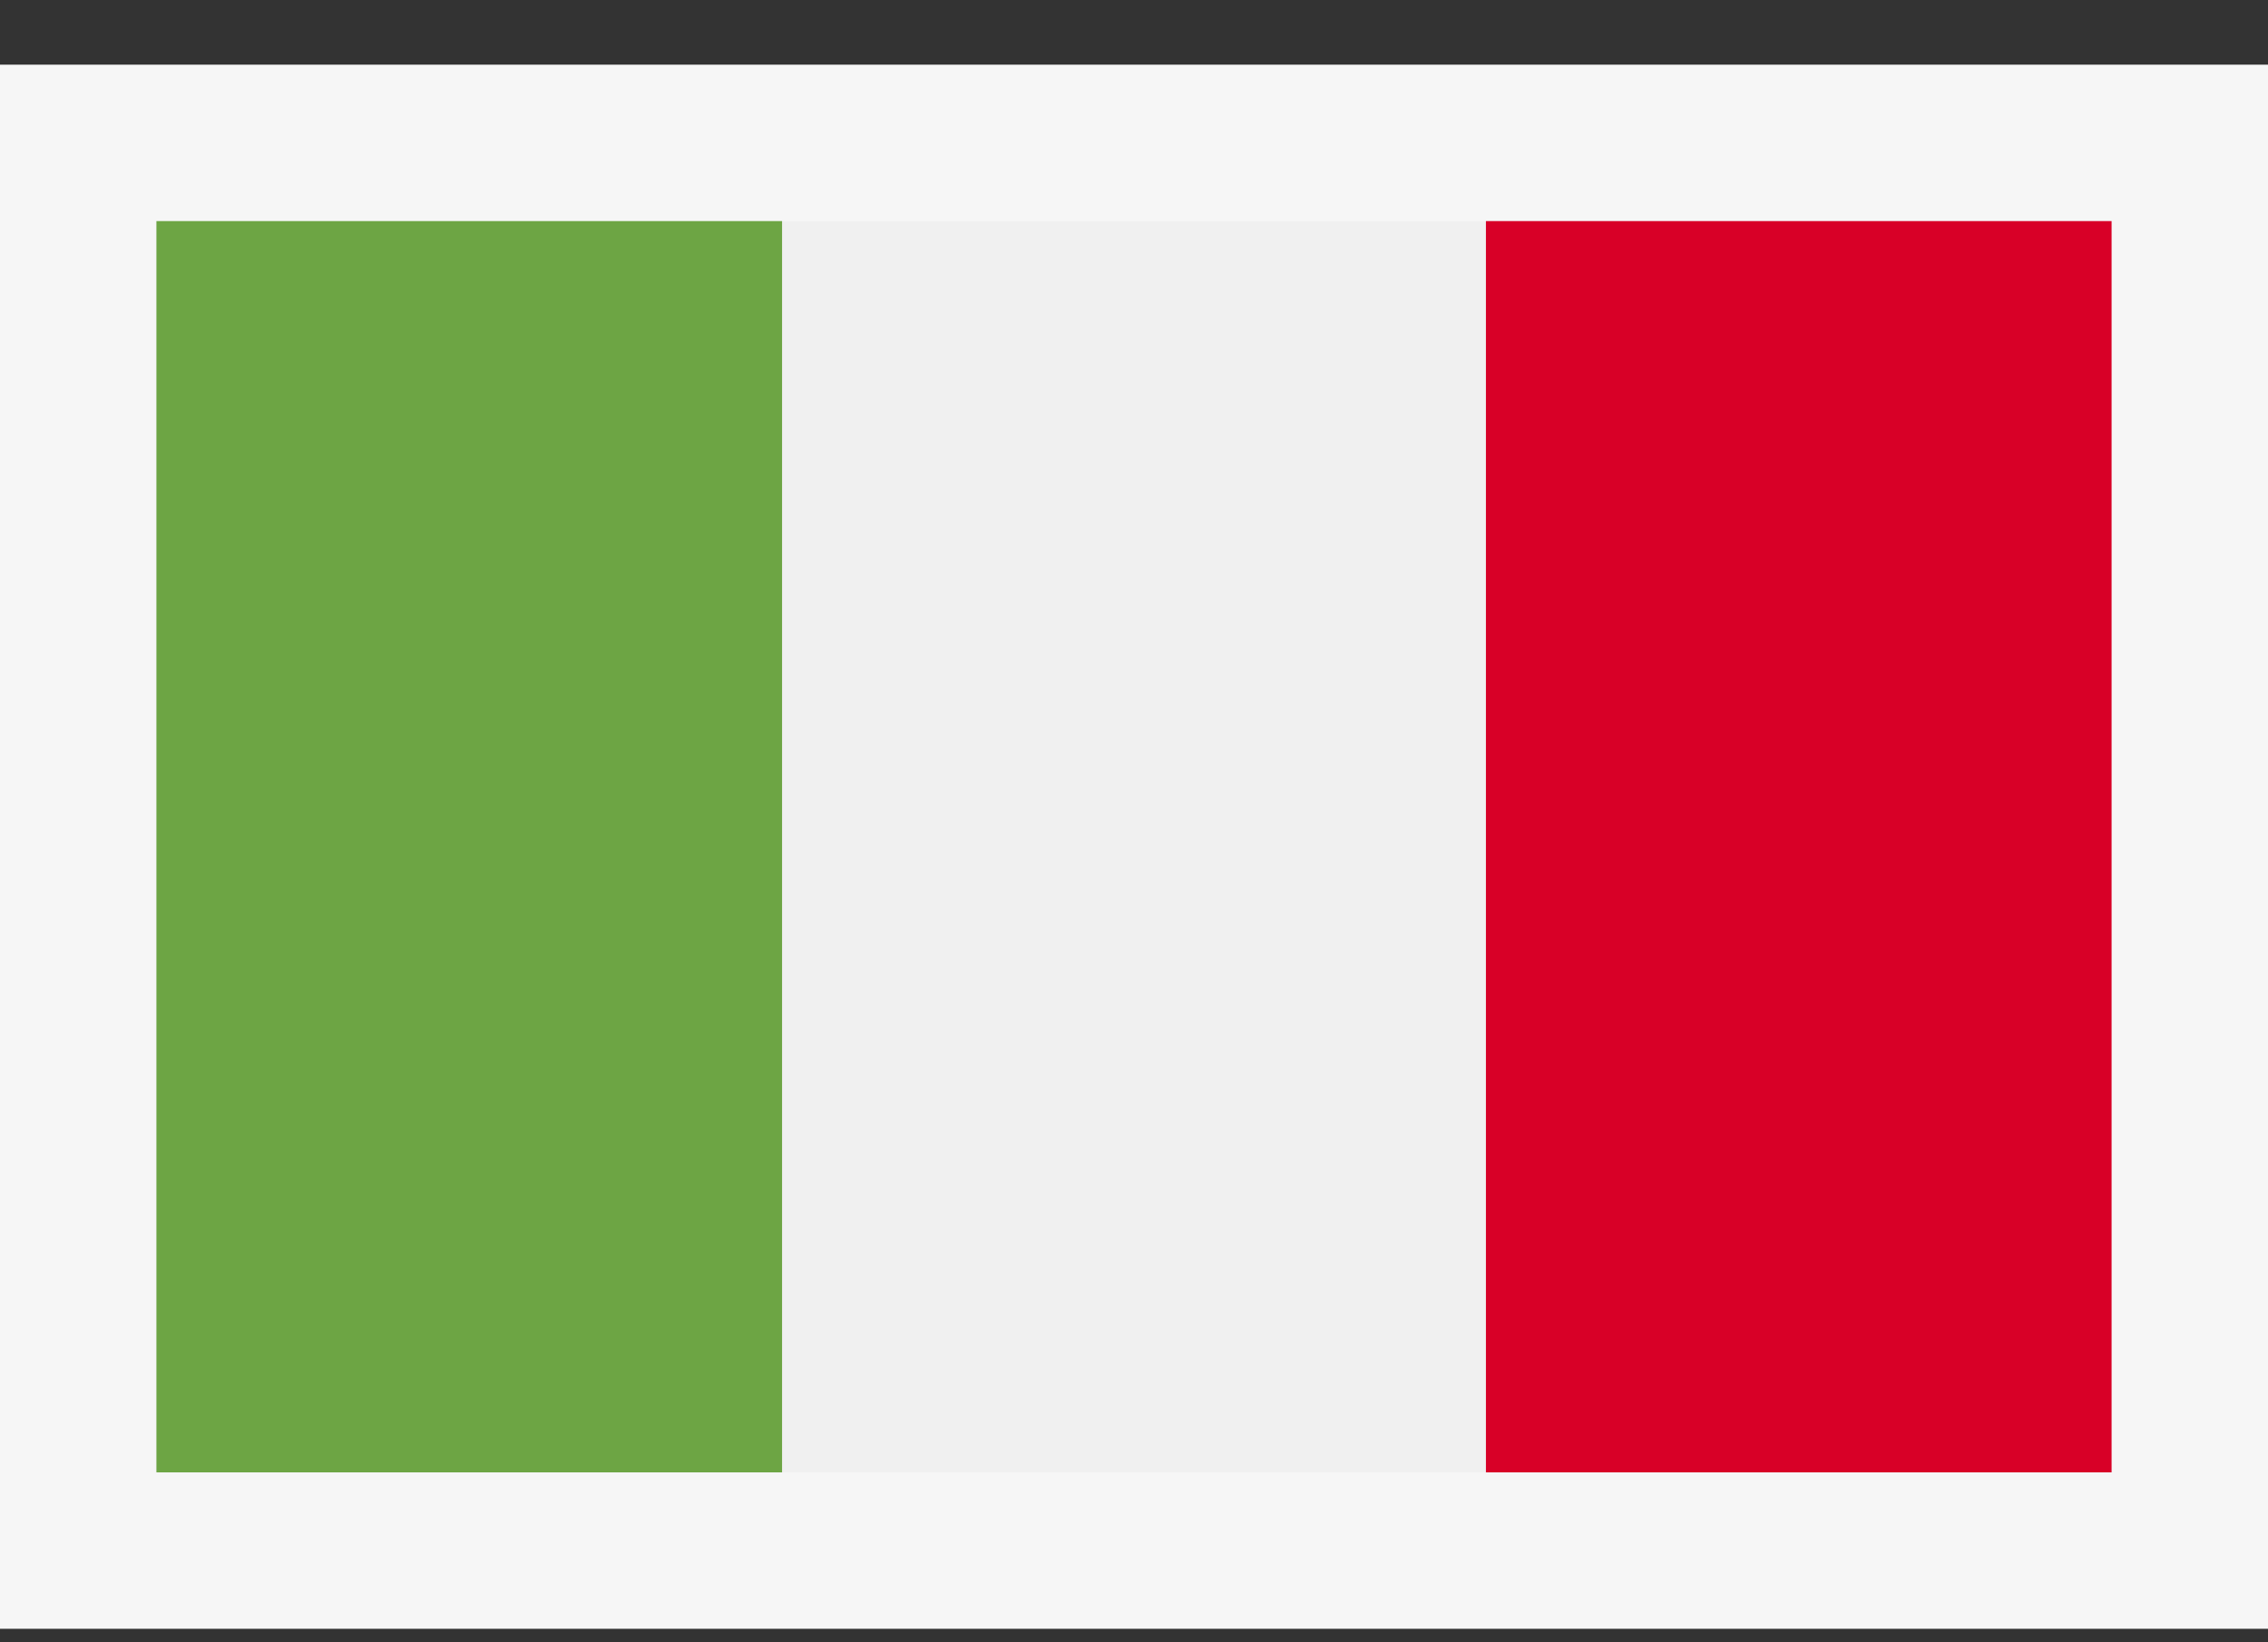 <svg width="29" height="21" fill="none" xmlns="http://www.w3.org/2000/svg"><rect width="100%" height="100%" fill="#333333" stroke="none"/><g clip-path="url(#clip0)"><path d="M19 1.827H1v18h27v-18h-9z" fill="#F0F0F0"/><path d="M10 1.827H1v18h9v-18z" fill="#6DA544"/><path d="M28 1.827h-9v18h9v-18z" fill="#D80027"/></g><path d="M1 1.827v-1H0v1h1zm27 0h1v-1h-1v1zm0 18v1h1v-1h-1zm-27 0H0v1h1v-1zm0-17h27v-2H1v2zm26-1v18h2v-18h-2zm1 17H1v2h27v-2zm-26 1v-18H0v18h2z" fill="#F6F6F6"/><defs><clipPath id="clip0"><path d="M1 1.827h27v18H1v-18z" fill="#fff"/></clipPath></defs></svg>